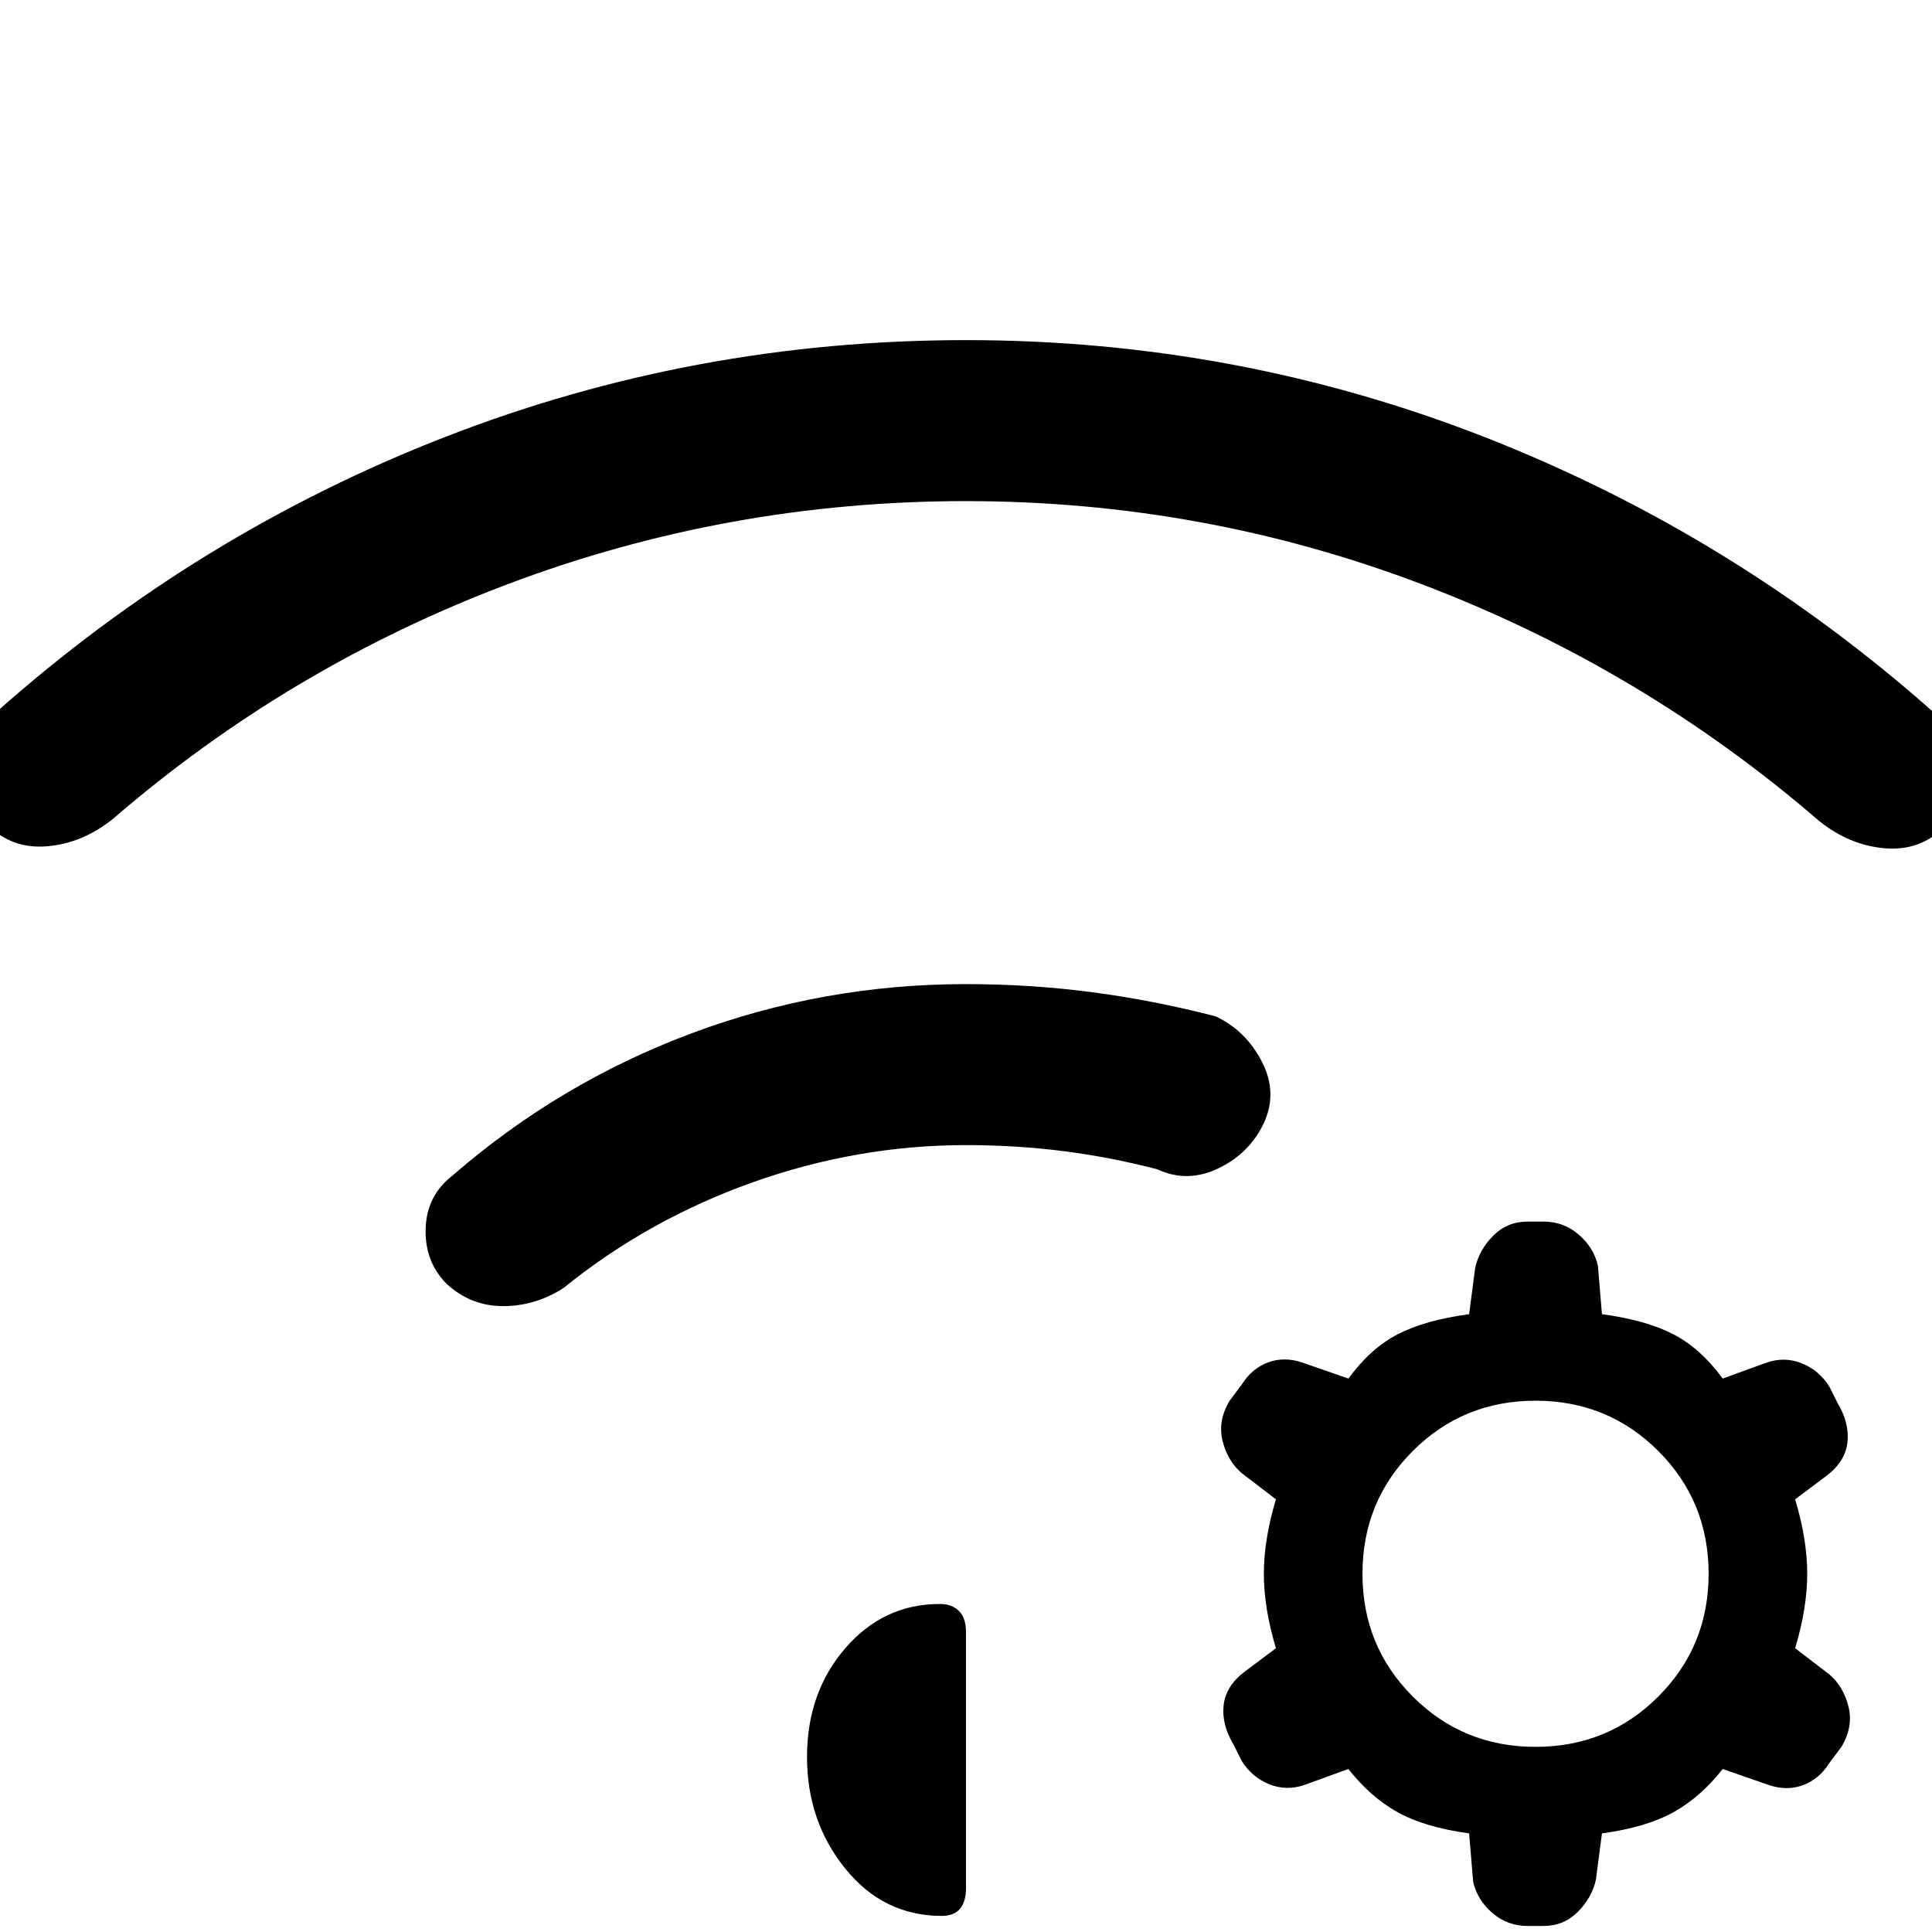 <svg xmlns="http://www.w3.org/2000/svg" height="24" viewBox="0 -960 960 960" width="24"><path d="M222-322q-11-11-10.5-27.5T225-376q53-46 118.5-70.5T480-471q32 0 62.5 4t61.5 12q15 7 23 22.5t1 30.5q-7 15-22.5 22.5t-30.5.5q-23-6-46.5-9t-48.5-3q-54 0-106 18.5T280-320q-14 9-30 9t-28-11Zm258-469q135 0 258.5 48.5T962-605q13 10 14.5 27T966-549q-12 12-29.5 10.5T904-552q-88-76-197-117.5T480-711q-118 0-227 41T56-553q-15 12-32.5 13.5T-6-550q-12-12-10.5-29T-2-606q100-89 223.5-137T480-791ZM730-49q-22-3-35.5-10.5T670-81l-22 8q-9 3-17.5-.5T617-85l-4-8q-6-10-5-19.5t10-16.5l16-12q-6-20-6-37t6-37l-17-13q-7-6-9.5-16t3.5-20l6-8q5-8 13-11t17 0l23 8q11-15 24.5-22t35.5-10l3-23q2-9 9-16t17-7h8q10 0 17.5 6.5T794-331l2 24q22 3 35.5 10t24.5 22l22-8q9-3 17.5.5T909-271l4 8q6 10 5 19.5T908-227l-16 12q6 20 6 37t-6 37l17 13q7 6 9.5 16T915-92l-6 8q-5 8-13 11t-17 0l-23-8q-11 14-24.5 21.5T796-49l-3 23q-2 9-9 16t-17 7h-8q-10 0-17.5-6.5T732-25l-2-24Zm33-215q-36 0-61 25t-25 61q0 36 25 61t61 25q36 0 61-25t25-61q0-36-25-61t-61-25ZM401-87q0-32 19-54t47-22q6 0 9.5 3.5T480-149v127q0 7-3 10.5T468-8q-29 0-48-23.5T401-87Z"/></svg>
